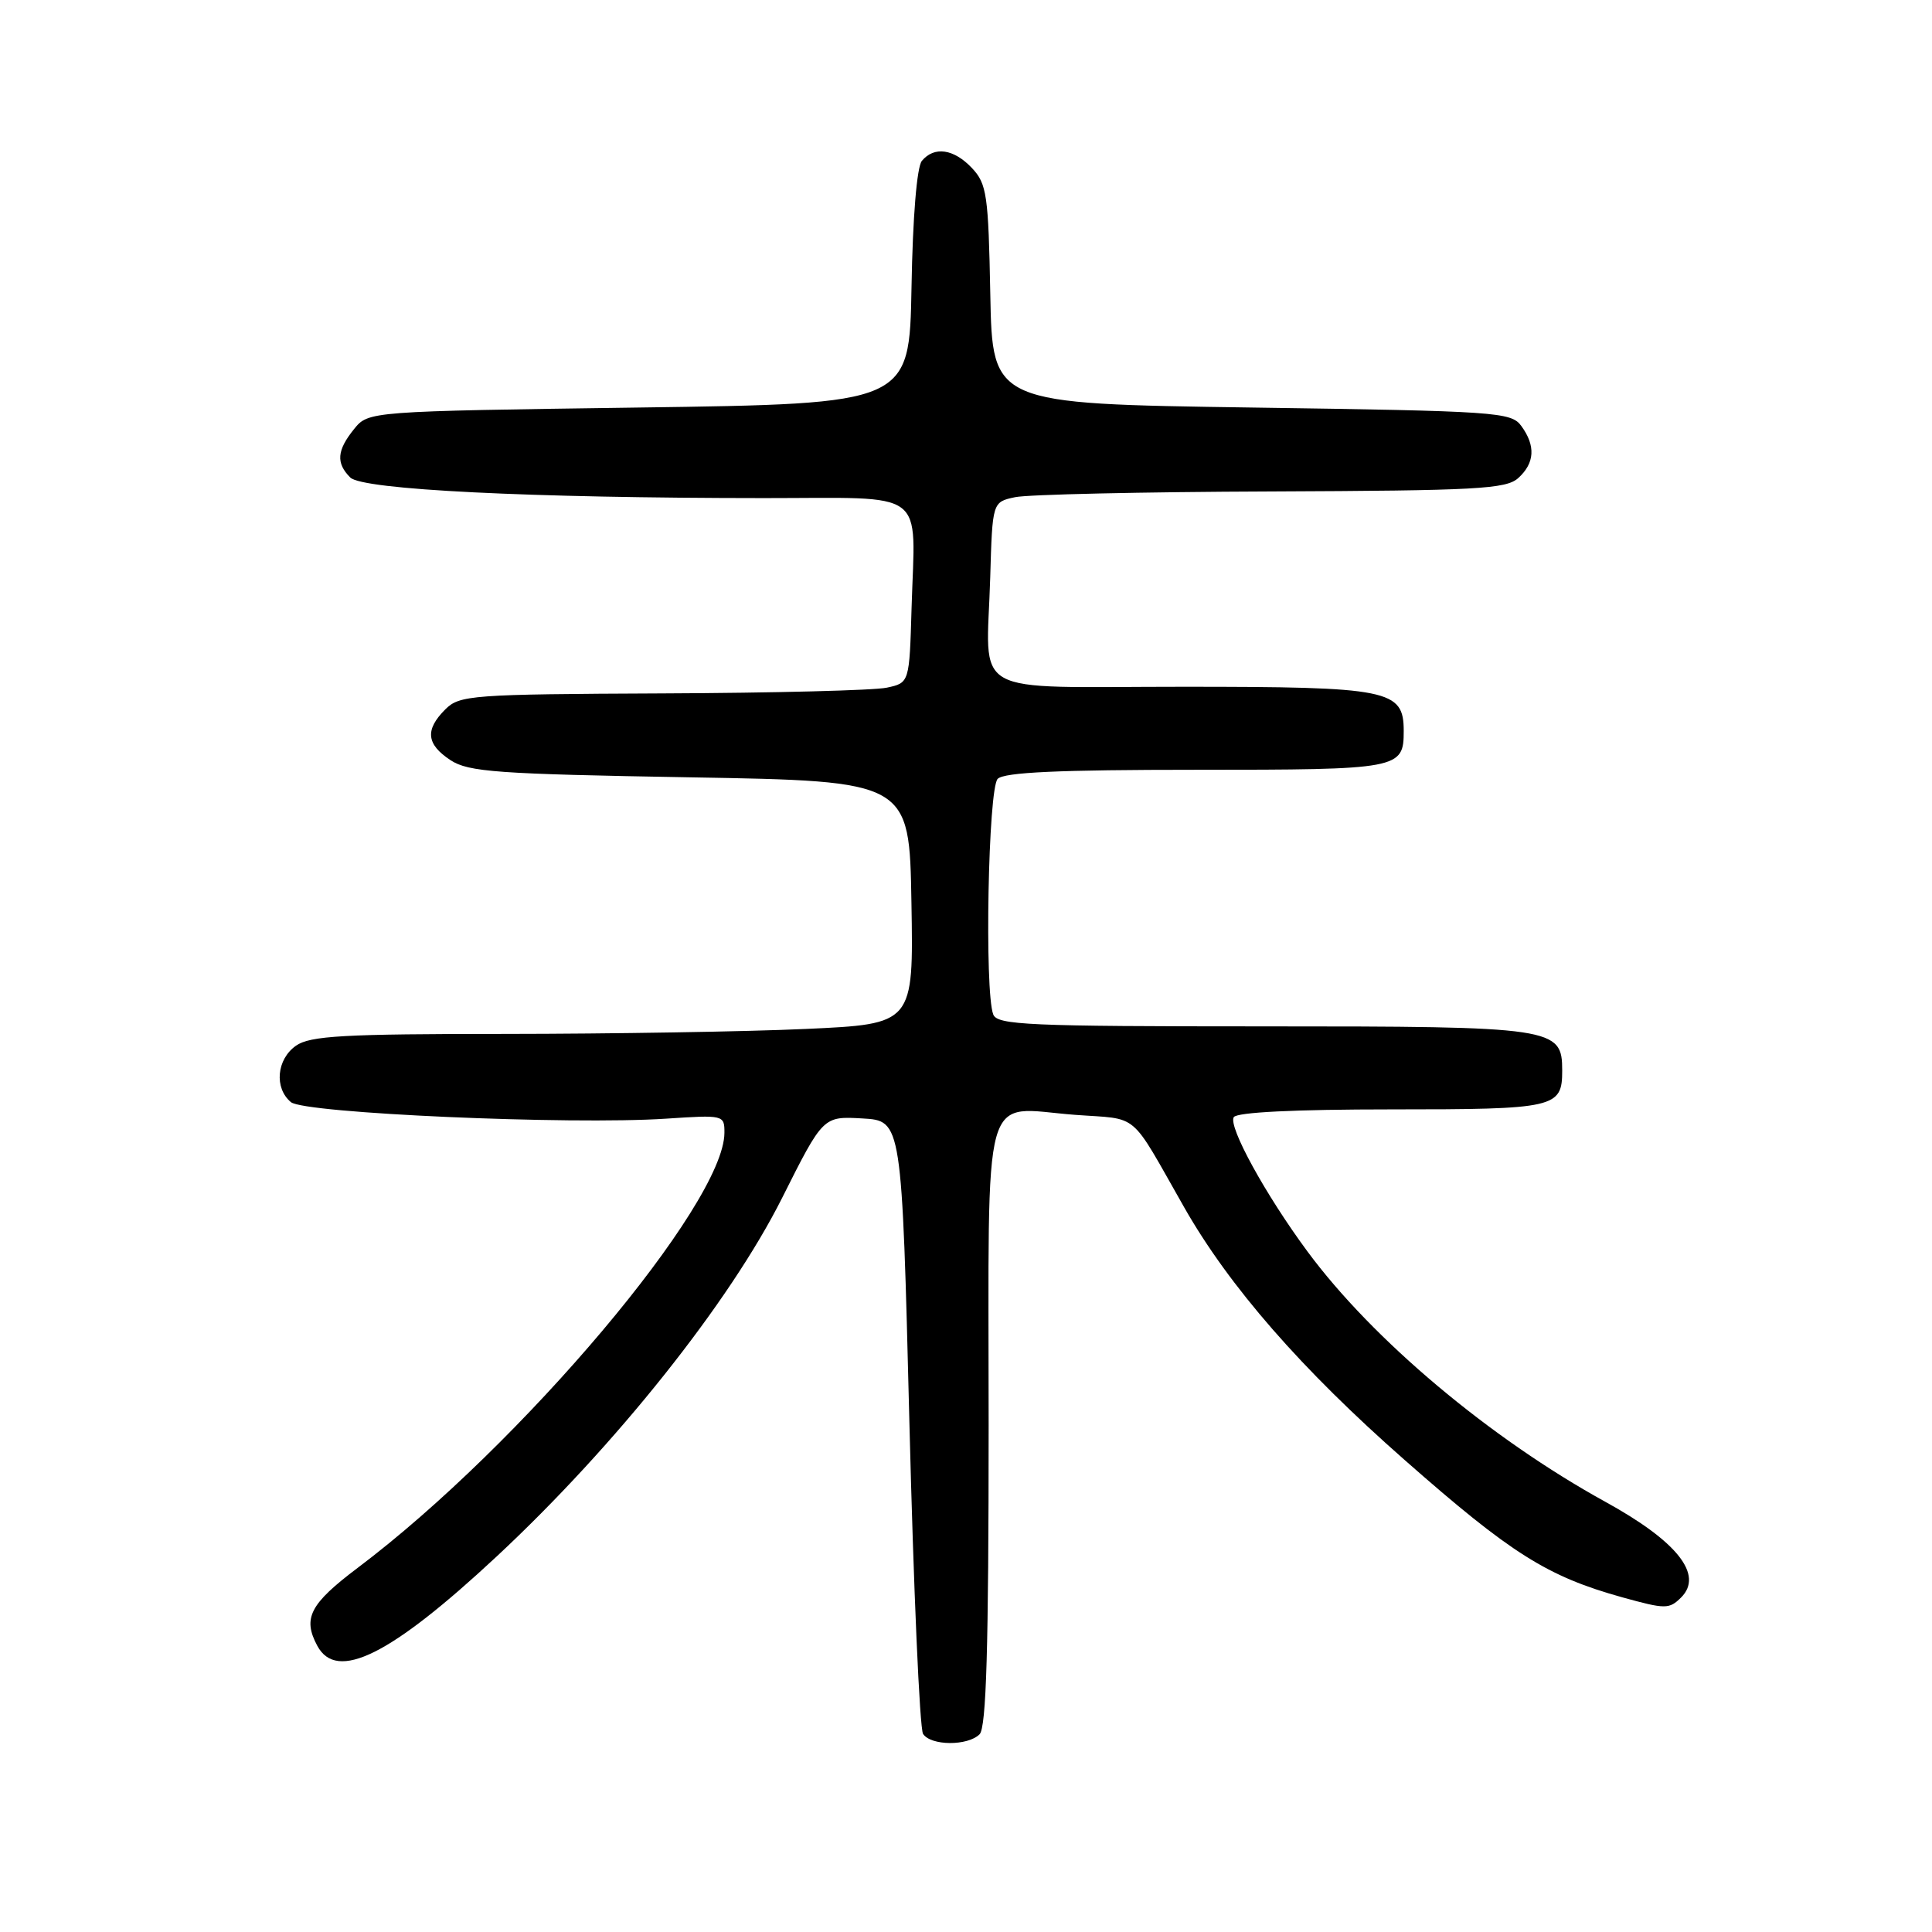 <?xml version="1.0" encoding="UTF-8" standalone="no"?>
<!DOCTYPE svg PUBLIC "-//W3C//DTD SVG 1.1//EN" "http://www.w3.org/Graphics/SVG/1.1/DTD/svg11.dtd" >
<svg xmlns="http://www.w3.org/2000/svg" xmlns:xlink="http://www.w3.org/1999/xlink" version="1.1" viewBox="0 0 256 256">
 <g >
 <path fill="currentColor"
d=" M 129.80 229.80 C 130.69 228.91 131.00 218.43 131.00 188.84 C 131.00 142.81 129.90 146.77 142.42 147.72 C 151.11 148.37 149.55 147.05 156.90 159.96 C 162.88 170.47 172.45 181.44 186.15 193.48 C 200.24 205.88 205.01 208.88 214.95 211.65 C 220.69 213.24 221.18 213.24 222.76 211.67 C 225.76 208.67 222.25 204.24 212.72 199.00 C 197.40 190.56 181.88 177.52 173.24 165.82 C 167.69 158.31 162.72 149.26 163.48 148.03 C 163.88 147.38 171.54 147.00 184.36 147.00 C 206.12 147.00 207.00 146.80 207.00 141.86 C 207.00 136.14 206.06 136.00 167.38 136.00 C 136.24 136.00 132.14 135.82 131.61 134.42 C 130.43 131.34 130.94 104.46 132.20 103.20 C 133.07 102.33 140.31 102.00 158.50 102.00 C 185.45 102.00 186.00 101.90 186.00 96.86 C 186.00 91.38 184.11 91.00 156.80 91.00 C 127.89 91.00 130.74 92.61 131.21 76.51 C 131.50 66.52 131.50 66.52 134.50 65.88 C 136.15 65.52 151.41 65.18 168.42 65.12 C 195.68 65.01 199.56 64.80 201.17 63.35 C 203.37 61.36 203.50 59.07 201.58 56.44 C 200.24 54.60 198.35 54.47 165.83 54.00 C 131.50 53.50 131.50 53.50 131.22 39.03 C 130.97 25.83 130.76 24.37 128.80 22.28 C 126.39 19.72 123.79 19.34 122.15 21.32 C 121.49 22.12 120.94 28.77 120.78 38.07 C 120.50 53.50 120.50 53.50 84.66 54.00 C 48.82 54.50 48.82 54.50 46.91 56.86 C 44.64 59.67 44.50 61.36 46.41 63.27 C 48.03 64.89 70.16 65.99 101.23 66.00 C 123.18 66.00 121.26 64.58 120.79 80.49 C 120.50 90.48 120.50 90.48 117.50 91.12 C 115.85 91.48 102.46 91.82 87.75 91.88 C 62.42 91.99 60.89 92.11 59.00 94.00 C 56.29 96.71 56.49 98.62 59.70 100.73 C 62.09 102.29 65.86 102.56 91.45 103.00 C 120.50 103.50 120.50 103.50 120.77 119.59 C 121.05 135.69 121.05 135.69 106.77 136.34 C 98.92 136.70 81.01 136.99 66.97 137.00 C 45.49 137.00 41.09 137.25 39.22 138.56 C 36.65 140.36 36.31 144.18 38.55 146.04 C 40.33 147.52 75.49 149.07 88.25 148.23 C 95.90 147.72 96.00 147.74 95.99 150.11 C 95.95 159.55 69.05 191.45 47.38 207.76 C 41.06 212.53 40.08 214.41 42.04 218.07 C 44.62 222.89 51.75 219.34 65.81 206.24 C 81.57 191.55 96.71 172.54 103.65 158.70 C 109.07 147.90 109.07 147.90 114.28 148.20 C 119.50 148.50 119.50 148.50 120.50 188.50 C 121.05 210.50 121.86 229.06 122.31 229.75 C 123.34 231.34 128.23 231.37 129.80 229.80 Z "/>
</g>
</svg>